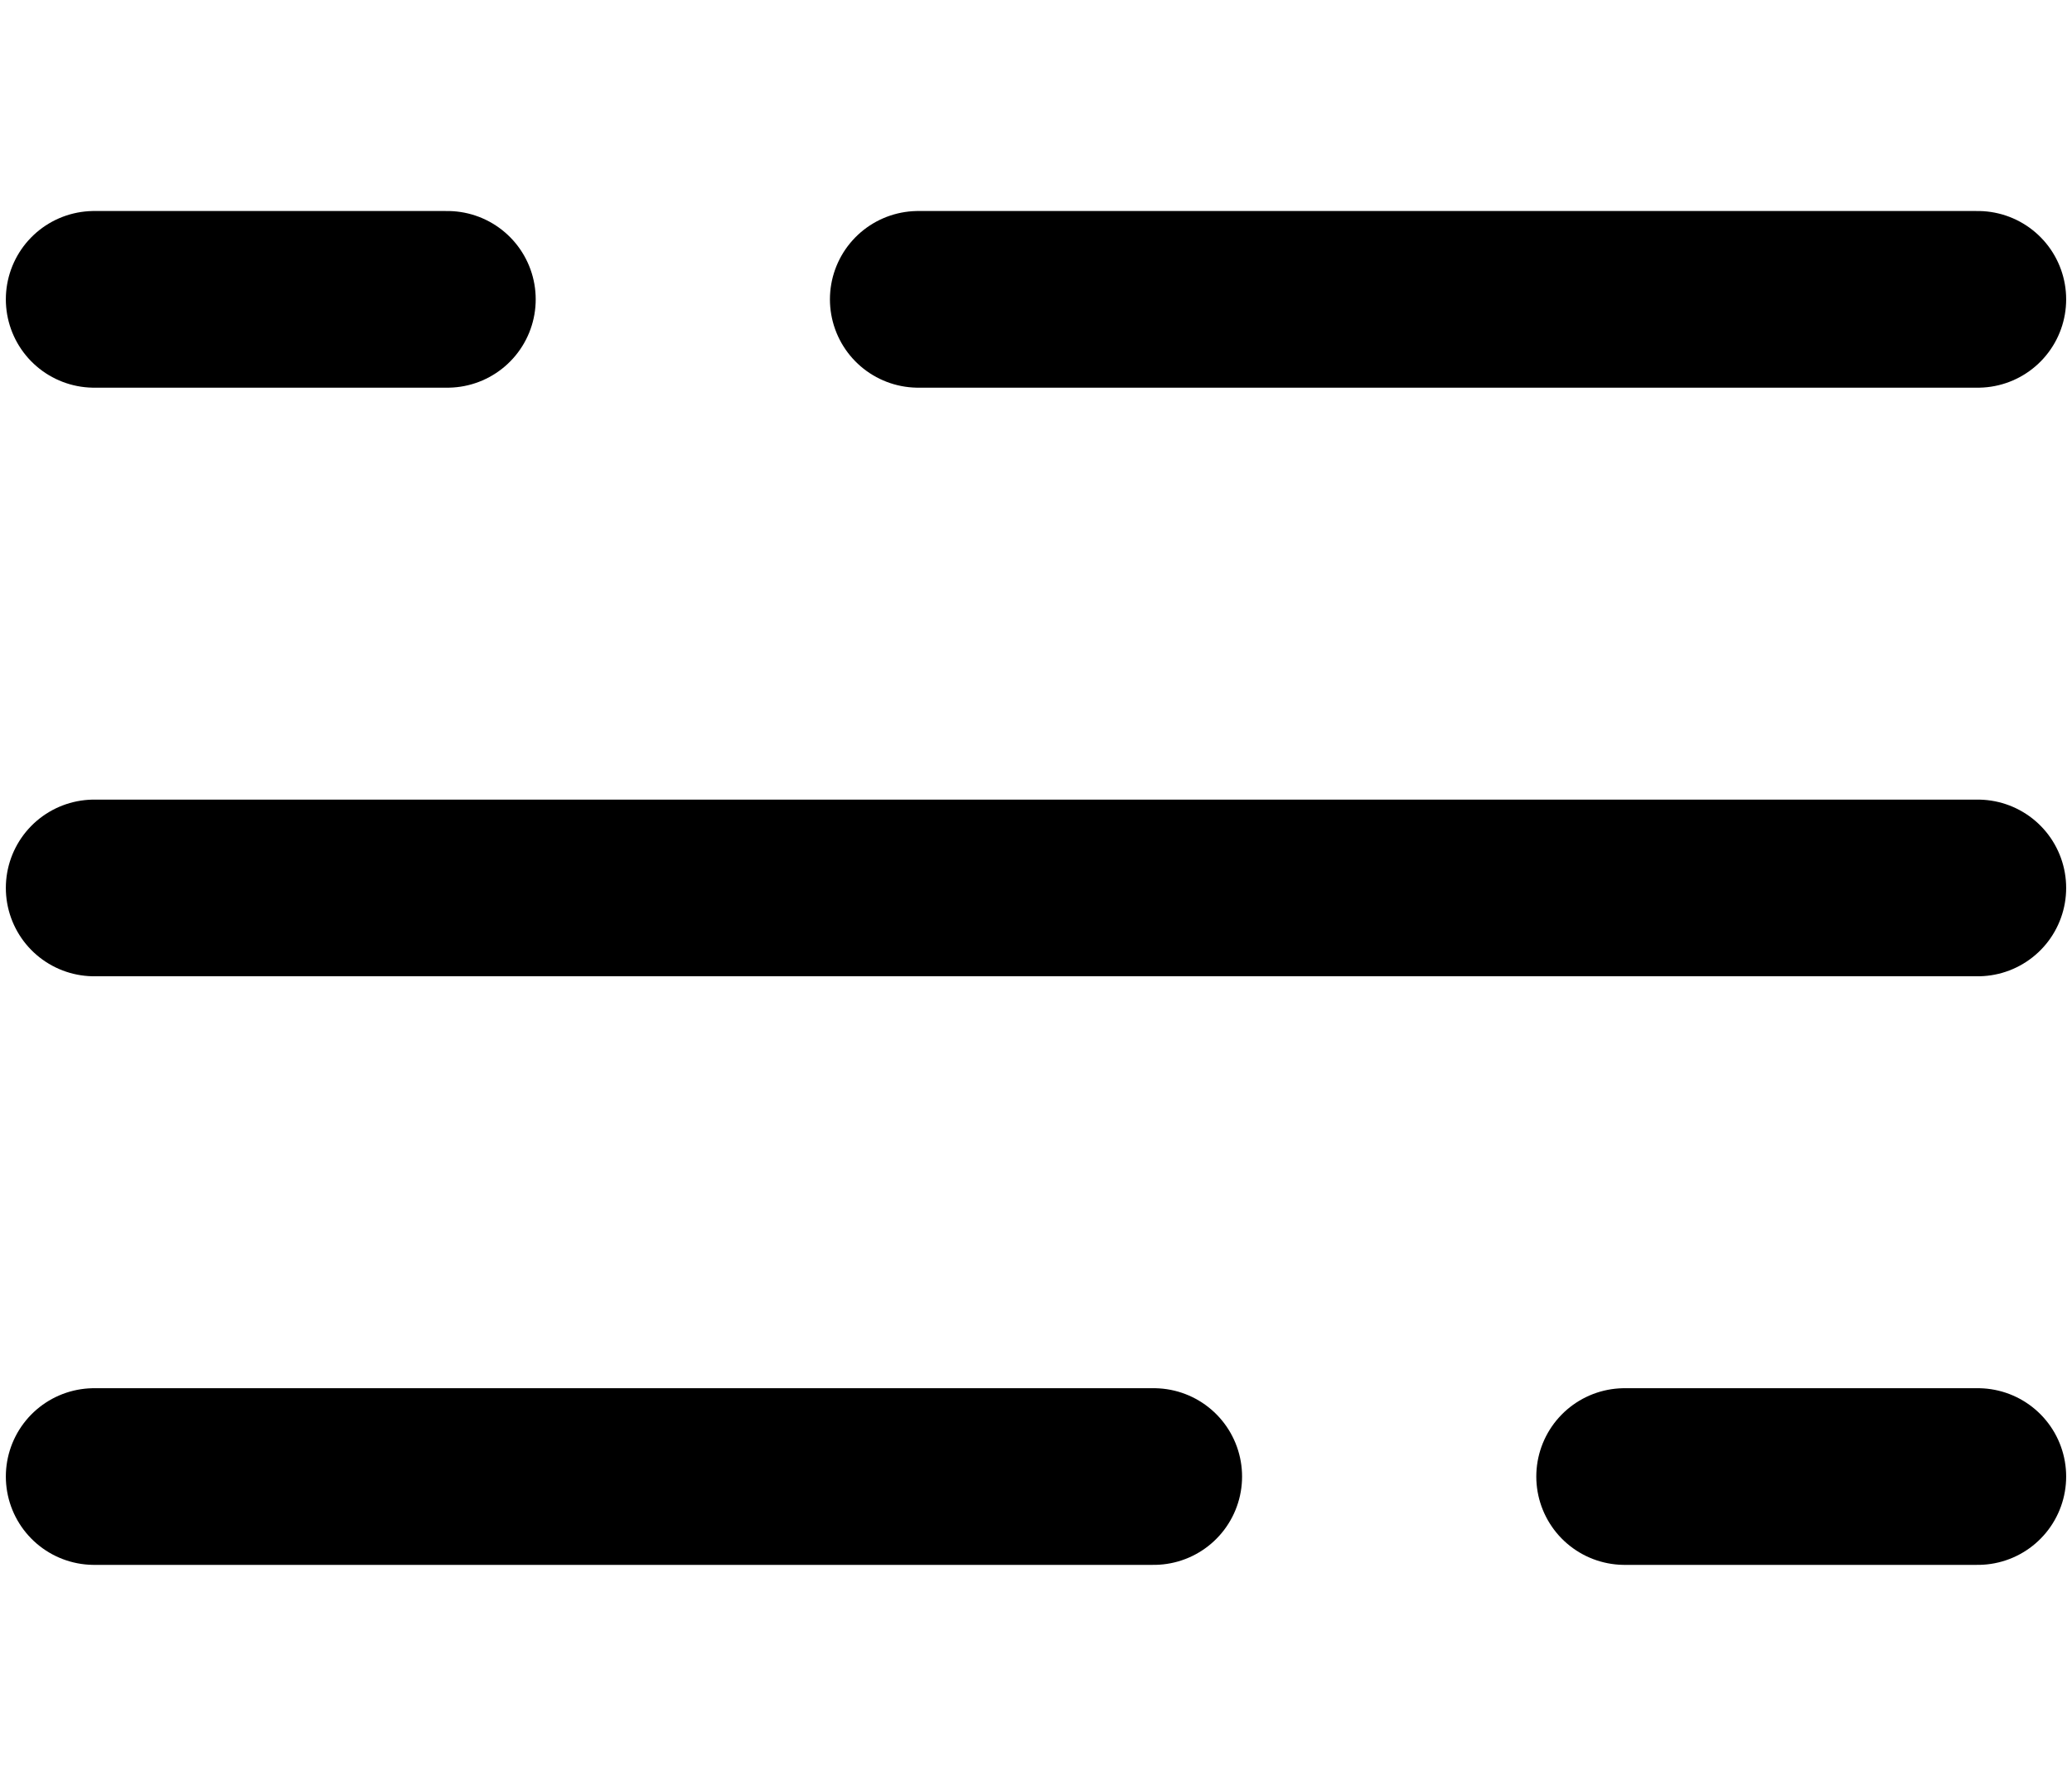 <svg width="21" height="18" viewBox="0 0 11 9" fill="none" xmlns="http://www.w3.org/2000/svg">
<path d="M0.5 1.375H2.375M10.5 1.375H4.875M10.5 7.625H8.625M0.5 7.625H6.125M0.5 4.5H10.5" stroke="black" stroke-width="0.938" stroke-linecap="round"/>
</svg>
